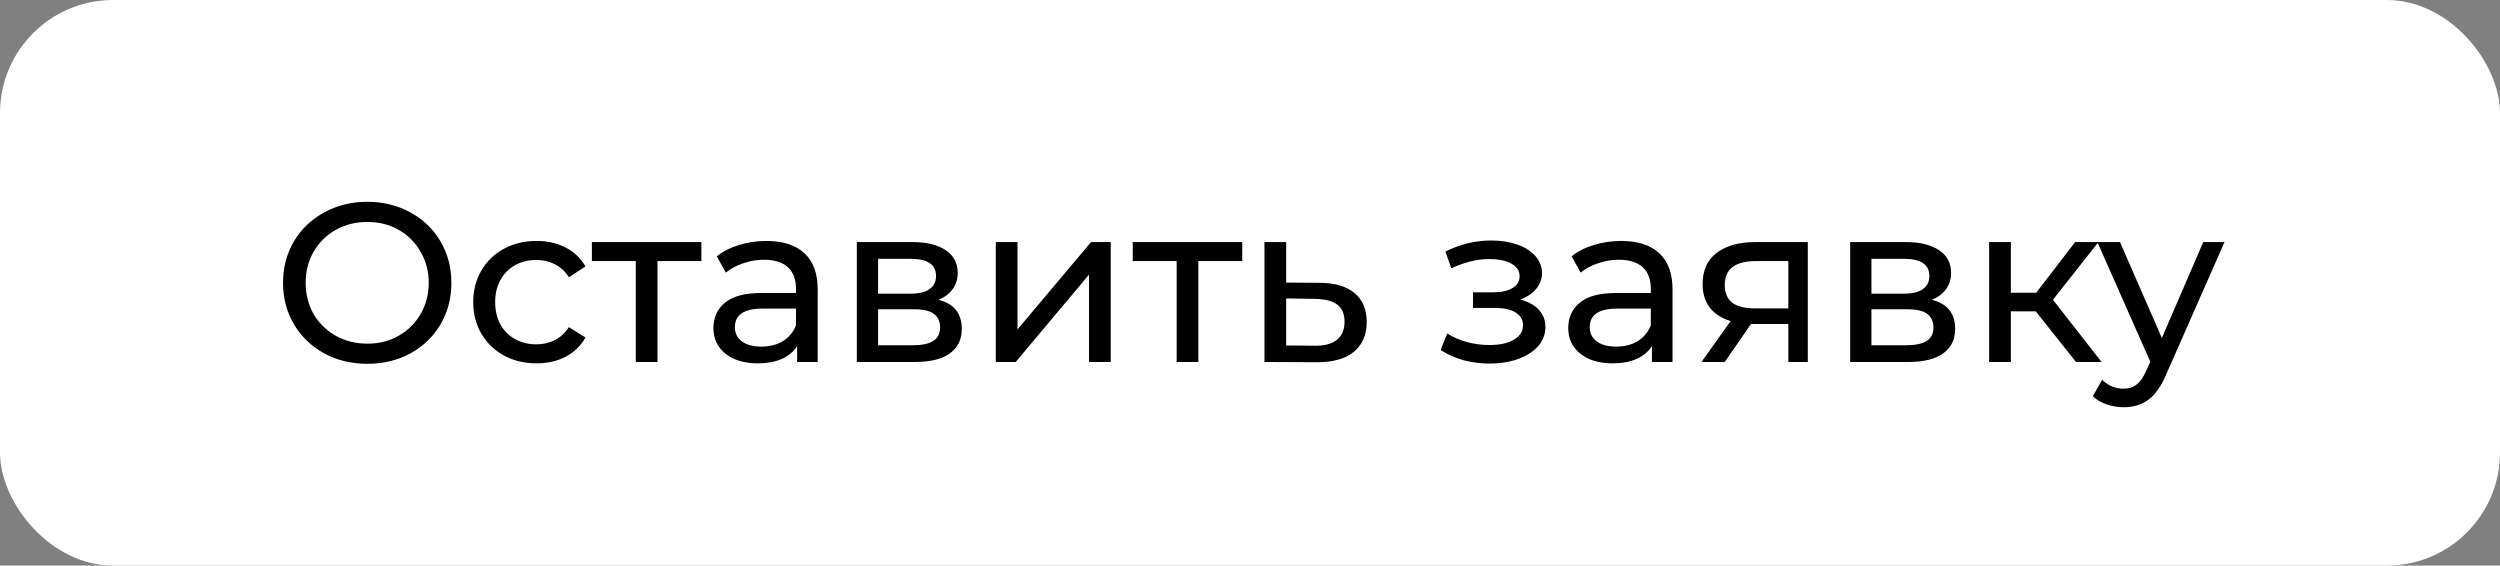 <svg width="221" height="50" viewBox="0 0 221 50" fill="none" xmlns="http://www.w3.org/2000/svg">
<rect x="0" y="0" width="221" height="50" fill="#808080" stroke="none"/>
<rect width="221" height="50" rx="10" fill="white"/>
<path d="M32.48 32.16C31.067 32.16 29.793 31.853 28.66 31.24C27.527 30.613 26.633 29.753 25.98 28.66C25.34 27.567 25.02 26.347 25.02 25C25.02 23.653 25.34 22.433 25.98 21.34C26.633 20.247 27.527 19.393 28.66 18.78C29.793 18.153 31.067 17.84 32.48 17.84C33.88 17.84 35.147 18.153 36.28 18.78C37.413 19.393 38.3 20.247 38.94 21.34C39.58 22.42 39.9 23.64 39.9 25C39.9 26.36 39.58 27.587 38.94 28.68C38.3 29.76 37.413 30.613 36.28 31.24C35.147 31.853 33.88 32.16 32.48 32.16ZM32.48 30.38C33.507 30.38 34.427 30.147 35.24 29.68C36.067 29.213 36.713 28.573 37.18 27.76C37.66 26.933 37.9 26.013 37.9 25C37.9 23.987 37.66 23.073 37.18 22.26C36.713 21.433 36.067 20.787 35.24 20.32C34.427 19.853 33.507 19.62 32.48 19.62C31.453 19.62 30.52 19.853 29.68 20.32C28.853 20.787 28.2 21.433 27.72 22.26C27.253 23.073 27.02 23.987 27.02 25C27.02 26.013 27.253 26.933 27.72 27.76C28.2 28.573 28.853 29.213 29.68 29.68C30.52 30.147 31.453 30.38 32.48 30.38ZM47.433 32.12C46.353 32.12 45.386 31.887 44.533 31.42C43.693 30.953 43.033 30.313 42.553 29.5C42.073 28.673 41.833 27.74 41.833 26.7C41.833 25.66 42.073 24.733 42.553 23.92C43.033 23.093 43.693 22.453 44.533 22C45.386 21.533 46.353 21.3 47.433 21.3C48.393 21.3 49.246 21.493 49.993 21.88C50.753 22.267 51.34 22.827 51.753 23.56L50.293 24.5C49.96 23.993 49.547 23.613 49.053 23.36C48.56 23.107 48.013 22.98 47.413 22.98C46.72 22.98 46.093 23.133 45.533 23.44C44.986 23.747 44.553 24.187 44.233 24.76C43.926 25.32 43.773 25.967 43.773 26.7C43.773 27.447 43.926 28.107 44.233 28.68C44.553 29.24 44.986 29.673 45.533 29.98C46.093 30.287 46.72 30.44 47.413 30.44C48.013 30.44 48.56 30.313 49.053 30.06C49.547 29.807 49.96 29.427 50.293 28.92L51.753 29.84C51.34 30.573 50.753 31.14 49.993 31.54C49.246 31.927 48.393 32.12 47.433 32.12ZM62.002 23.08H58.122V32H56.202V23.08H52.322V21.4H62.002V23.08ZM67.746 21.3C69.212 21.3 70.332 21.66 71.106 22.38C71.892 23.1 72.285 24.173 72.285 25.6V32H70.466V30.6C70.145 31.093 69.686 31.473 69.085 31.74C68.499 31.993 67.799 32.12 66.986 32.12C65.799 32.12 64.846 31.833 64.126 31.26C63.419 30.687 63.066 29.933 63.066 29C63.066 28.067 63.406 27.32 64.085 26.76C64.766 26.187 65.846 25.9 67.326 25.9H70.365V25.52C70.365 24.693 70.126 24.06 69.645 23.62C69.165 23.18 68.459 22.96 67.525 22.96C66.899 22.96 66.285 23.067 65.686 23.28C65.085 23.48 64.579 23.753 64.165 24.1L63.365 22.66C63.912 22.22 64.566 21.887 65.326 21.66C66.085 21.42 66.892 21.3 67.746 21.3ZM67.305 30.64C68.039 30.64 68.672 30.48 69.206 30.16C69.739 29.827 70.126 29.36 70.365 28.76V27.28H67.406C65.779 27.28 64.966 27.827 64.966 28.92C64.966 29.453 65.172 29.873 65.585 30.18C65.999 30.487 66.572 30.64 67.305 30.64ZM82.963 26.5C84.336 26.847 85.023 27.707 85.023 29.08C85.023 30.013 84.669 30.733 83.963 31.24C83.269 31.747 82.23 32 80.843 32H75.743V21.4H80.663C81.916 21.4 82.896 21.64 83.603 22.12C84.309 22.587 84.663 23.253 84.663 24.12C84.663 24.68 84.51 25.167 84.203 25.58C83.909 25.98 83.496 26.287 82.963 26.5ZM77.623 25.96H80.503C81.236 25.96 81.79 25.827 82.163 25.56C82.549 25.293 82.743 24.907 82.743 24.4C82.743 23.387 81.996 22.88 80.503 22.88H77.623V25.96ZM80.703 30.52C81.503 30.52 82.103 30.393 82.503 30.14C82.903 29.887 83.103 29.493 83.103 28.96C83.103 28.413 82.916 28.007 82.543 27.74C82.183 27.473 81.609 27.34 80.823 27.34H77.623V30.52H80.703ZM88.028 21.4H89.948V29.12L96.448 21.4H98.188V32H96.268V24.28L89.788 32H88.028V21.4ZM109.815 23.08H105.935V32H104.015V23.08H100.135V21.4H109.815V23.08ZM116.678 25C118.025 25.013 119.051 25.32 119.758 25.92C120.465 26.52 120.818 27.367 120.818 28.46C120.818 29.607 120.431 30.493 119.658 31.12C118.898 31.733 117.805 32.033 116.378 32.02L111.778 32V21.4H113.698V24.98L116.678 25ZM116.218 30.56C117.085 30.573 117.738 30.4 118.178 30.04C118.631 29.68 118.858 29.147 118.858 28.44C118.858 27.747 118.638 27.24 118.198 26.92C117.771 26.6 117.111 26.433 116.218 26.42L113.698 26.38V30.54L116.218 30.56ZM134.393 26.48C135.1 26.667 135.646 26.967 136.033 27.38C136.42 27.793 136.613 28.307 136.613 28.92C136.613 29.547 136.4 30.107 135.973 30.6C135.546 31.08 134.953 31.46 134.193 31.74C133.446 32.007 132.606 32.14 131.673 32.14C130.886 32.14 130.113 32.04 129.353 31.84C128.606 31.627 127.94 31.327 127.353 30.94L127.933 29.48C128.44 29.8 129.02 30.053 129.673 30.24C130.326 30.413 130.986 30.5 131.653 30.5C132.56 30.5 133.28 30.347 133.813 30.04C134.36 29.72 134.633 29.293 134.633 28.76C134.633 28.267 134.413 27.887 133.973 27.62C133.546 27.353 132.94 27.22 132.153 27.22H130.213V25.84H132.013C132.733 25.84 133.3 25.713 133.713 25.46C134.126 25.207 134.333 24.86 134.333 24.42C134.333 23.94 134.086 23.567 133.593 23.3C133.113 23.033 132.46 22.9 131.633 22.9C130.58 22.9 129.466 23.173 128.293 23.72L127.773 22.24C129.066 21.587 130.42 21.26 131.833 21.26C132.686 21.26 133.453 21.38 134.133 21.62C134.813 21.86 135.346 22.2 135.733 22.64C136.12 23.08 136.313 23.58 136.313 24.14C136.313 24.66 136.14 25.127 135.793 25.54C135.446 25.953 134.98 26.267 134.393 26.48ZM143.312 21.3C144.779 21.3 145.899 21.66 146.672 22.38C147.459 23.1 147.852 24.173 147.852 25.6V32H146.032V30.6C145.712 31.093 145.252 31.473 144.652 31.74C144.065 31.993 143.365 32.12 142.552 32.12C141.365 32.12 140.412 31.833 139.692 31.26C138.985 30.687 138.632 29.933 138.632 29C138.632 28.067 138.972 27.32 139.652 26.76C140.332 26.187 141.412 25.9 142.892 25.9H145.932V25.52C145.932 24.693 145.692 24.06 145.212 23.62C144.732 23.18 144.025 22.96 143.092 22.96C142.465 22.96 141.852 23.067 141.252 23.28C140.652 23.48 140.145 23.753 139.732 24.1L138.932 22.66C139.479 22.22 140.132 21.887 140.892 21.66C141.652 21.42 142.459 21.3 143.312 21.3ZM142.872 30.64C143.605 30.64 144.239 30.48 144.772 30.16C145.305 29.827 145.692 29.36 145.932 28.76V27.28H142.972C141.345 27.28 140.532 27.827 140.532 28.92C140.532 29.453 140.739 29.873 141.152 30.18C141.565 30.487 142.139 30.64 142.872 30.64ZM159.809 21.4V32H158.089V28.64H155.009H154.789L152.469 32H150.409L152.989 28.38C152.189 28.14 151.576 27.747 151.149 27.2C150.723 26.64 150.509 25.947 150.509 25.12C150.509 23.907 150.923 22.987 151.749 22.36C152.576 21.72 153.716 21.4 155.169 21.4H159.809ZM152.469 25.18C152.469 25.887 152.689 26.413 153.129 26.76C153.583 27.093 154.256 27.26 155.149 27.26H158.089V23.08H155.229C153.389 23.08 152.469 23.78 152.469 25.18ZM170.775 26.5C172.149 26.847 172.835 27.707 172.835 29.08C172.835 30.013 172.482 30.733 171.775 31.24C171.082 31.747 170.042 32 168.655 32H163.555V21.4H168.475C169.729 21.4 170.709 21.64 171.415 22.12C172.122 22.587 172.475 23.253 172.475 24.12C172.475 24.68 172.322 25.167 172.015 25.58C171.722 25.98 171.309 26.287 170.775 26.5ZM165.435 25.96H168.315C169.049 25.96 169.602 25.827 169.975 25.56C170.362 25.293 170.555 24.907 170.555 24.4C170.555 23.387 169.809 22.88 168.315 22.88H165.435V25.96ZM168.515 30.52C169.315 30.52 169.915 30.393 170.315 30.14C170.715 29.887 170.915 29.493 170.915 28.96C170.915 28.413 170.729 28.007 170.355 27.74C169.995 27.473 169.422 27.34 168.635 27.34H165.435V30.52H168.515ZM179.96 27.52H177.76V32H175.84V21.4H177.76V25.88H180L183.44 21.4H185.5L181.48 26.5L185.78 32H183.52L179.96 27.52ZM196.648 21.4L191.508 33.06C191.055 34.14 190.521 34.9 189.908 35.34C189.308 35.78 188.581 36 187.728 36C187.208 36 186.701 35.913 186.208 35.74C185.728 35.58 185.328 35.34 185.008 35.02L185.828 33.58C186.375 34.1 187.008 34.36 187.728 34.36C188.195 34.36 188.581 34.233 188.888 33.98C189.208 33.74 189.495 33.32 189.748 32.72L190.088 31.98L185.408 21.4H187.408L191.108 29.88L194.768 21.4H196.648Z" fill="black"/>
</svg>
